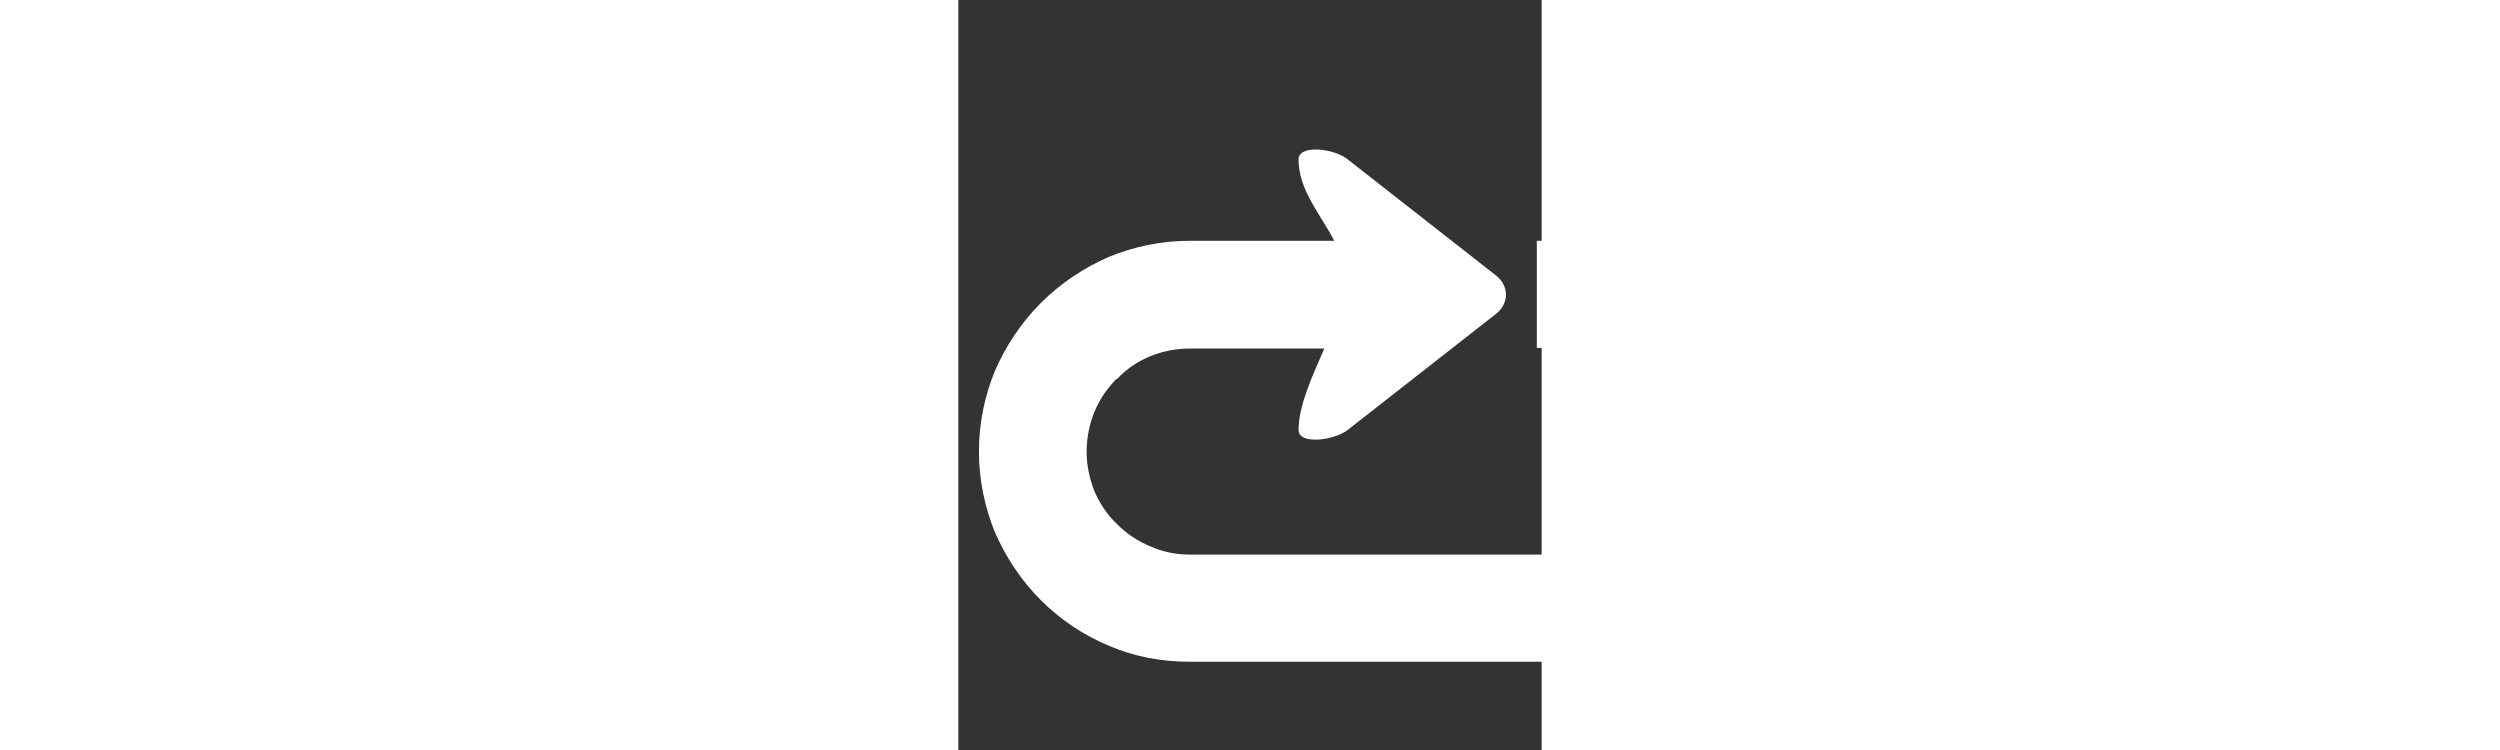 <?xml version="1.0" encoding="UTF-8" standalone="no" ?>
<!DOCTYPE svg PUBLIC "-//W3C//DTD SVG 1.1//EN" "http://www.w3.org/Graphics/SVG/1.1/DTD/svg11.dtd">
<svg xmlns="http://www.w3.org/2000/svg" xmlns:xlink="http://www.w3.org/1999/xlink" version="1.1" width="100" height="30" viewBox="0 0 700 900" xml:space="preserve">
<rect x="0" y="0" width="700" height="900" fill="#333333" stroke="none"/>
<desc>Created with Fabric.js 5.2.4</desc>
<defs>
</defs>
<g transform="matrix(1 0 0 1 540 540)" id="7d30a796-9fb9-411c-bac5-ac148ba31c4a"  >
<rect style="stroke: none; stroke-width: 1; stroke-dasharray: none; stroke-linecap: butt; stroke-dashoffset: 0; stroke-linejoin: miter; stroke-miterlimit: 4; fill: rgb(255,255,255); fill-rule: nonzero; opacity: 1; visibility: hidden;" vector-effect="non-scaling-stroke"  x="-540" y="-540" rx="0" ry="0" width="1080" height="1080" />
</g>
<g transform="matrix(1 0 0 1 540 540)" id="df38b142-745c-4994-abe0-a2c34f09628d"  >
</g>
<g transform="matrix(13.72 0 0 13.72 540 486.74)" id="47f88ba7-be51-4f8a-87ac-270354ff9583"  >
<path style="stroke: rgb(0,0,0); stroke-width: 0; stroke-dasharray: none; stroke-linecap: butt; stroke-dashoffset: 0; stroke-linejoin: miter; stroke-miterlimit: 4; fill: rgb(255,255,255); fill-rule: nonzero; opacity: 1;" vector-effect="non-scaling-stroke"  transform=" translate(-50, -50)" d="M 42.653 45.007 L 30.876 45.007 C 29.645 45.007 28.466 45.263 27.443 45.672 C 26.318 46.134 25.344 46.799 24.525 47.669 L 24.472 47.669 C 23.654 48.489 22.987 49.461 22.528 50.588 C 22.119 51.611 21.861 52.791 21.861 54.02 C 21.861 55.248 22.119 56.374 22.528 57.449 C 22.986 58.525 23.653 59.551 24.525 60.369 C 25.344 61.187 26.317 61.854 27.443 62.314 C 28.466 62.775 29.645 63.031 30.876 63.031 L 69.124 63.031 C 70.352 63.031 71.53 62.775 72.553 62.314 C 73.682 61.854 74.653 61.187 75.524 60.369 C 76.342 59.551 77.009 58.525 77.472 57.449 C 77.93 56.375 78.135 55.248 78.135 54.02 C 78.135 52.791 77.93 51.611 77.472 50.588 C 77.063 49.614 76.497 48.693 75.831 47.924 L 75.523 47.669 C 74.652 46.799 73.681 46.134 72.552 45.672 C 71.53 45.212 70.351 45.007 69.123 45.007 L 62.466 44.956 L 61.237 44.956 L 61.237 35.585 L 69.123 35.585 C 71.632 35.585 74.037 36.097 76.189 37.02 C 78.44 37.94 80.441 39.324 82.127 41.014 L 83.256 42.139 L 83.203 42.139 C 84.434 43.624 85.405 45.212 86.174 47.004 C 87.046 49.154 87.557 51.509 87.557 54.021 C 87.557 56.478 87.046 58.884 86.174 61.035 C 85.253 63.289 83.87 65.337 82.181 67.025 L 82.127 67.025 C 80.441 68.715 78.44 70.098 76.189 71.021 C 74.037 71.942 71.684 72.402 69.225 72.402 L 30.876 72.402 C 28.364 72.402 26.011 71.942 23.859 71.021 C 21.608 70.098 19.558 68.715 17.868 67.025 C 16.178 65.337 14.795 63.289 13.825 61.035 C 12.953 58.885 12.442 56.478 12.442 54.021 C 12.442 51.509 12.954 49.155 13.825 47.004 C 14.795 44.751 16.178 42.703 17.868 41.013 C 19.558 39.323 21.608 37.94 23.859 36.968 C 26.011 36.096 28.364 35.585 30.876 35.585 L 43.521 35.585 C 42.346 33.281 40.399 31.182 40.399 28.467 C 40.399 27.137 43.521 27.495 44.7 28.467 C 49.001 31.847 53.354 35.227 57.655 38.607 C 58.833 39.528 58.833 41.065 57.655 41.985 C 53.354 45.365 49.001 48.745 44.7 52.126 C 43.521 53.047 40.399 53.456 40.399 52.126 C 40.398 50.025 41.577 47.464 42.653 45.007 z" stroke-linecap="round" />
</g>
</svg>